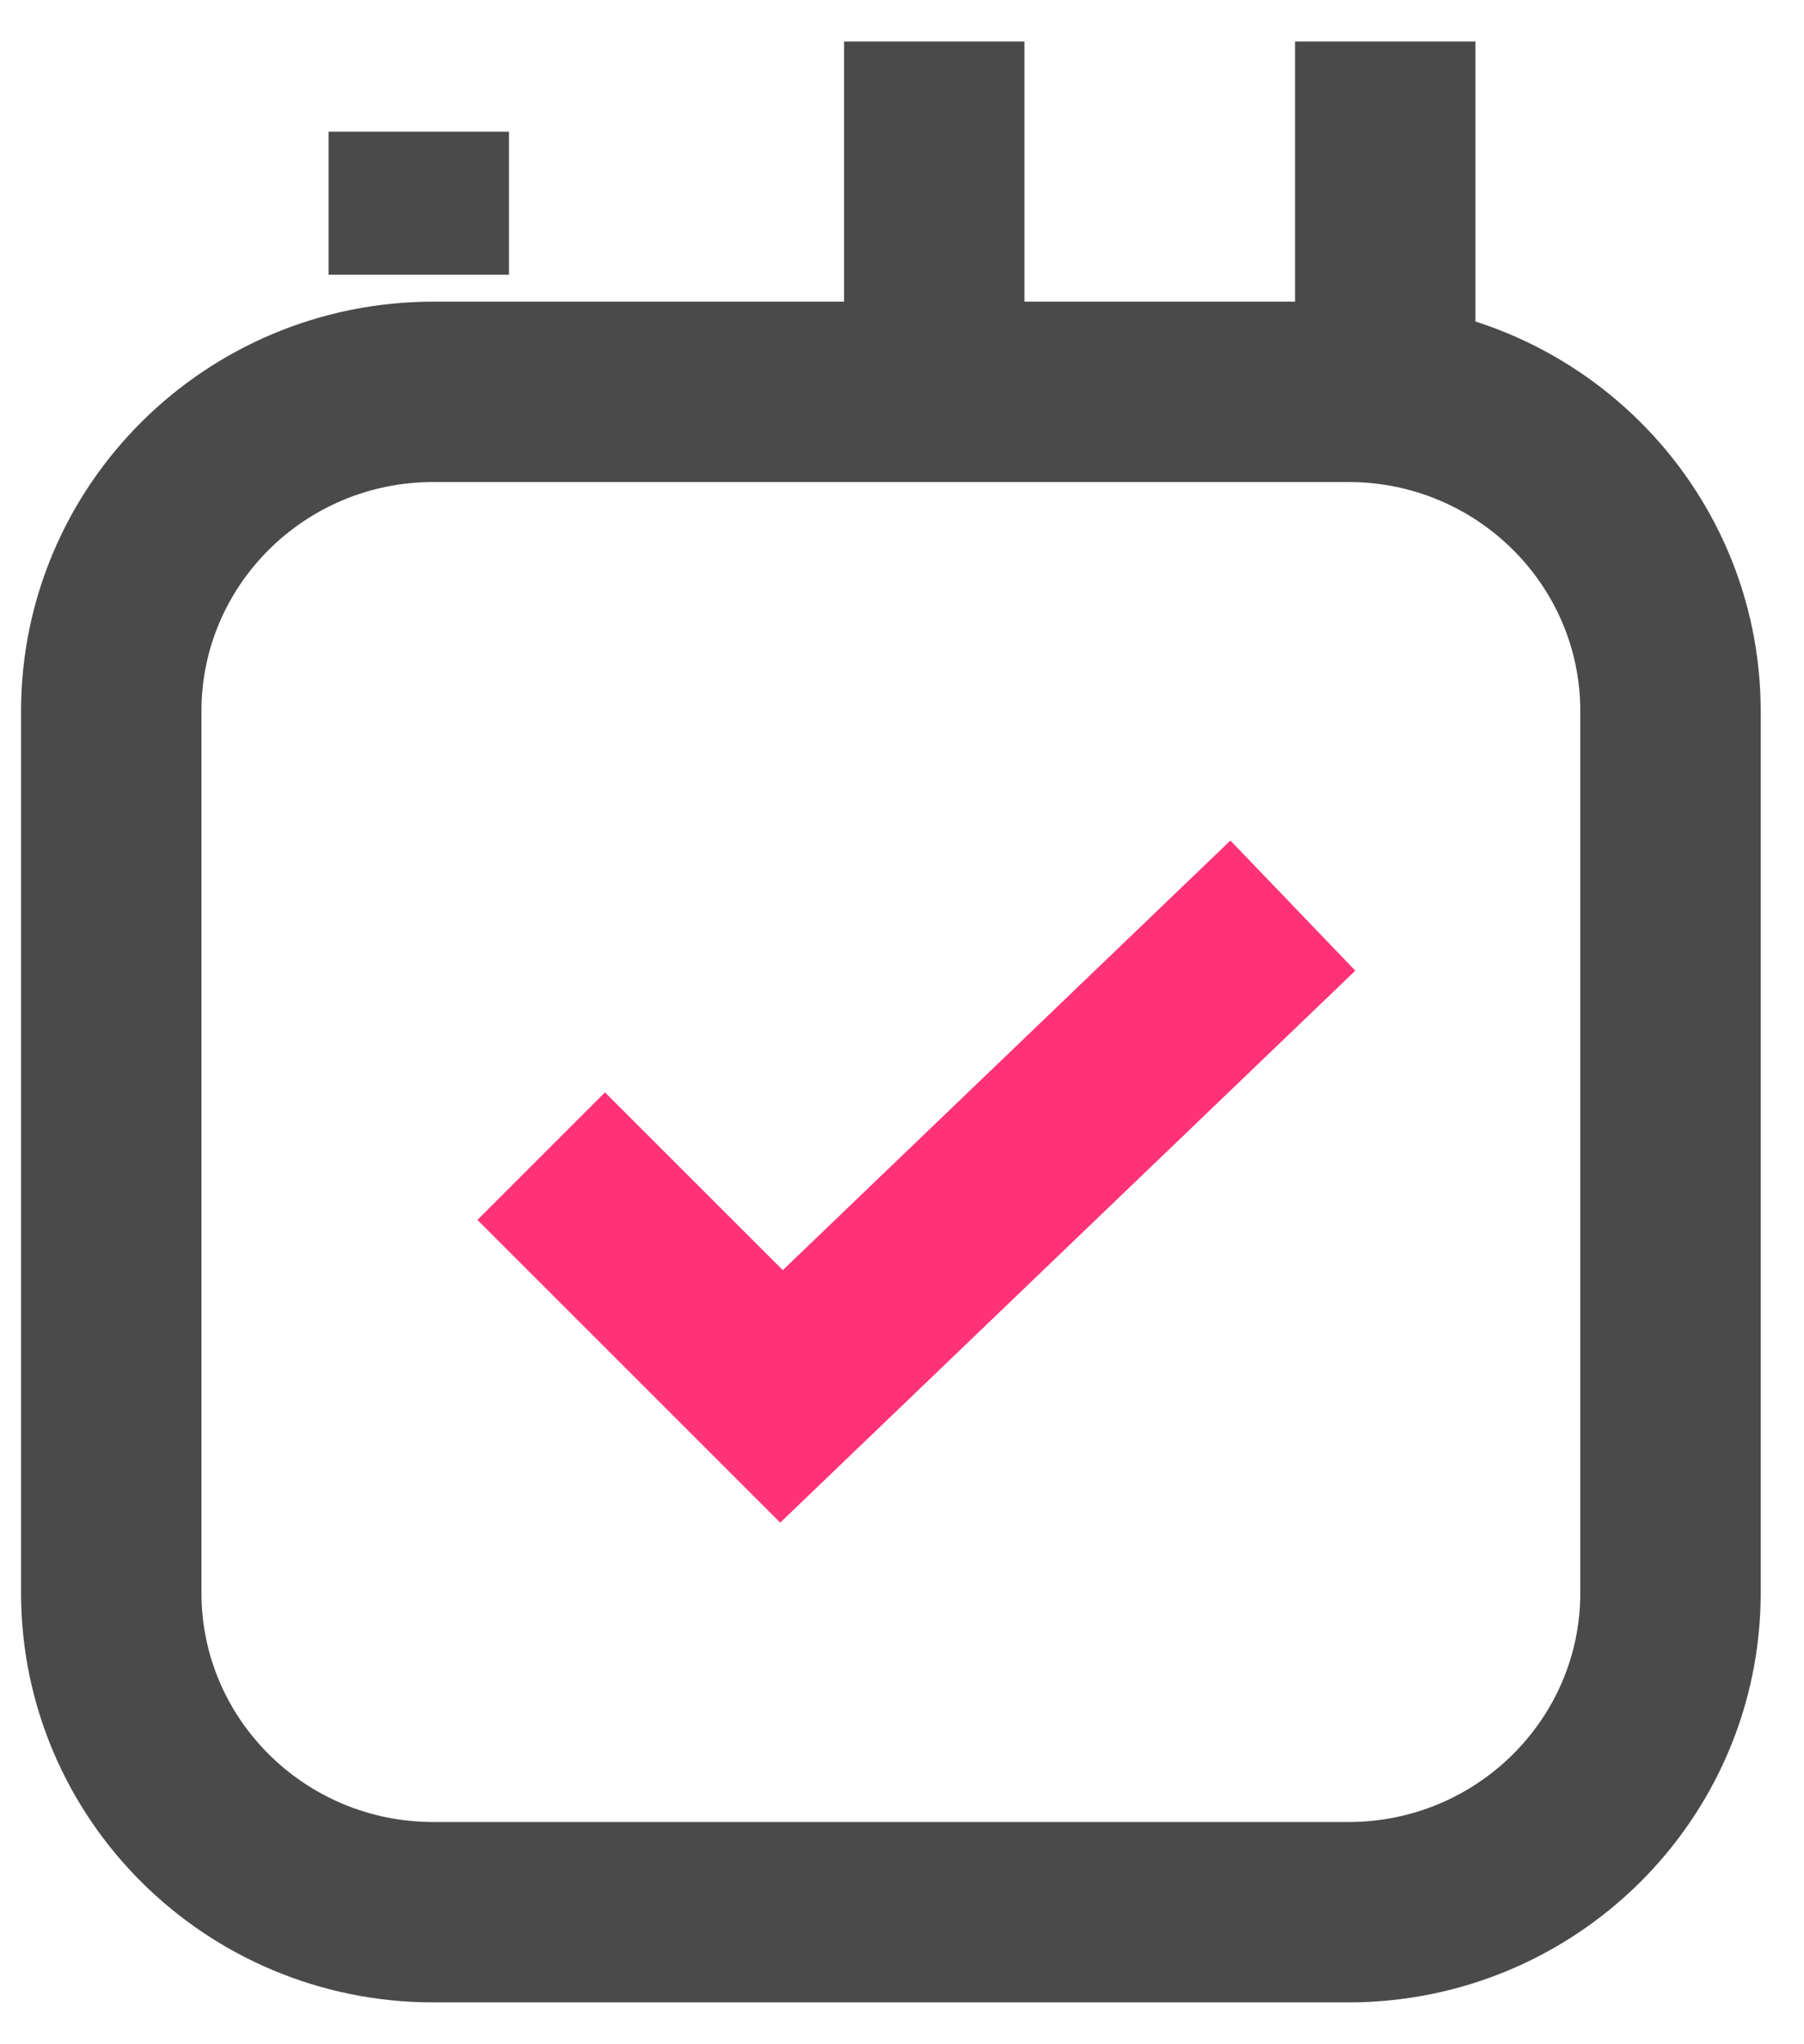 <svg width="30" height="34" viewBox="0 0 30 34" fill="none" xmlns="http://www.w3.org/2000/svg">
<g clip-path="url(#clip0)">
<path d="M23.036 2.19V4.569" stroke="#4A4A4A" stroke-width="3" stroke-linecap="square"/>
<path d="M22.423 6.517H7.207C4.249 6.517 1.85 8.896 1.85 11.83V26.491C1.85 29.425 4.249 31.804 7.207 31.804H22.423C25.381 31.804 27.78 29.425 27.78 26.491V11.83C27.78 8.896 25.381 6.517 22.423 6.517Z" stroke="#4A4A4A" stroke-width="3"/>
<path d="M15.536 2.19V4.569M6.964 2.19V4.569V2.19Z" stroke="#4A4A4A" stroke-width="3" stroke-linecap="square"/>
<path d="M9 19.229L12.996 23.225L21.5 15.062" stroke="#FF3278" stroke-width="3"/>
</g>
<defs>
<clipPath id="clip0">
<rect width="30" height="34" fill="white"/>
</clipPath>
</defs>
</svg>
